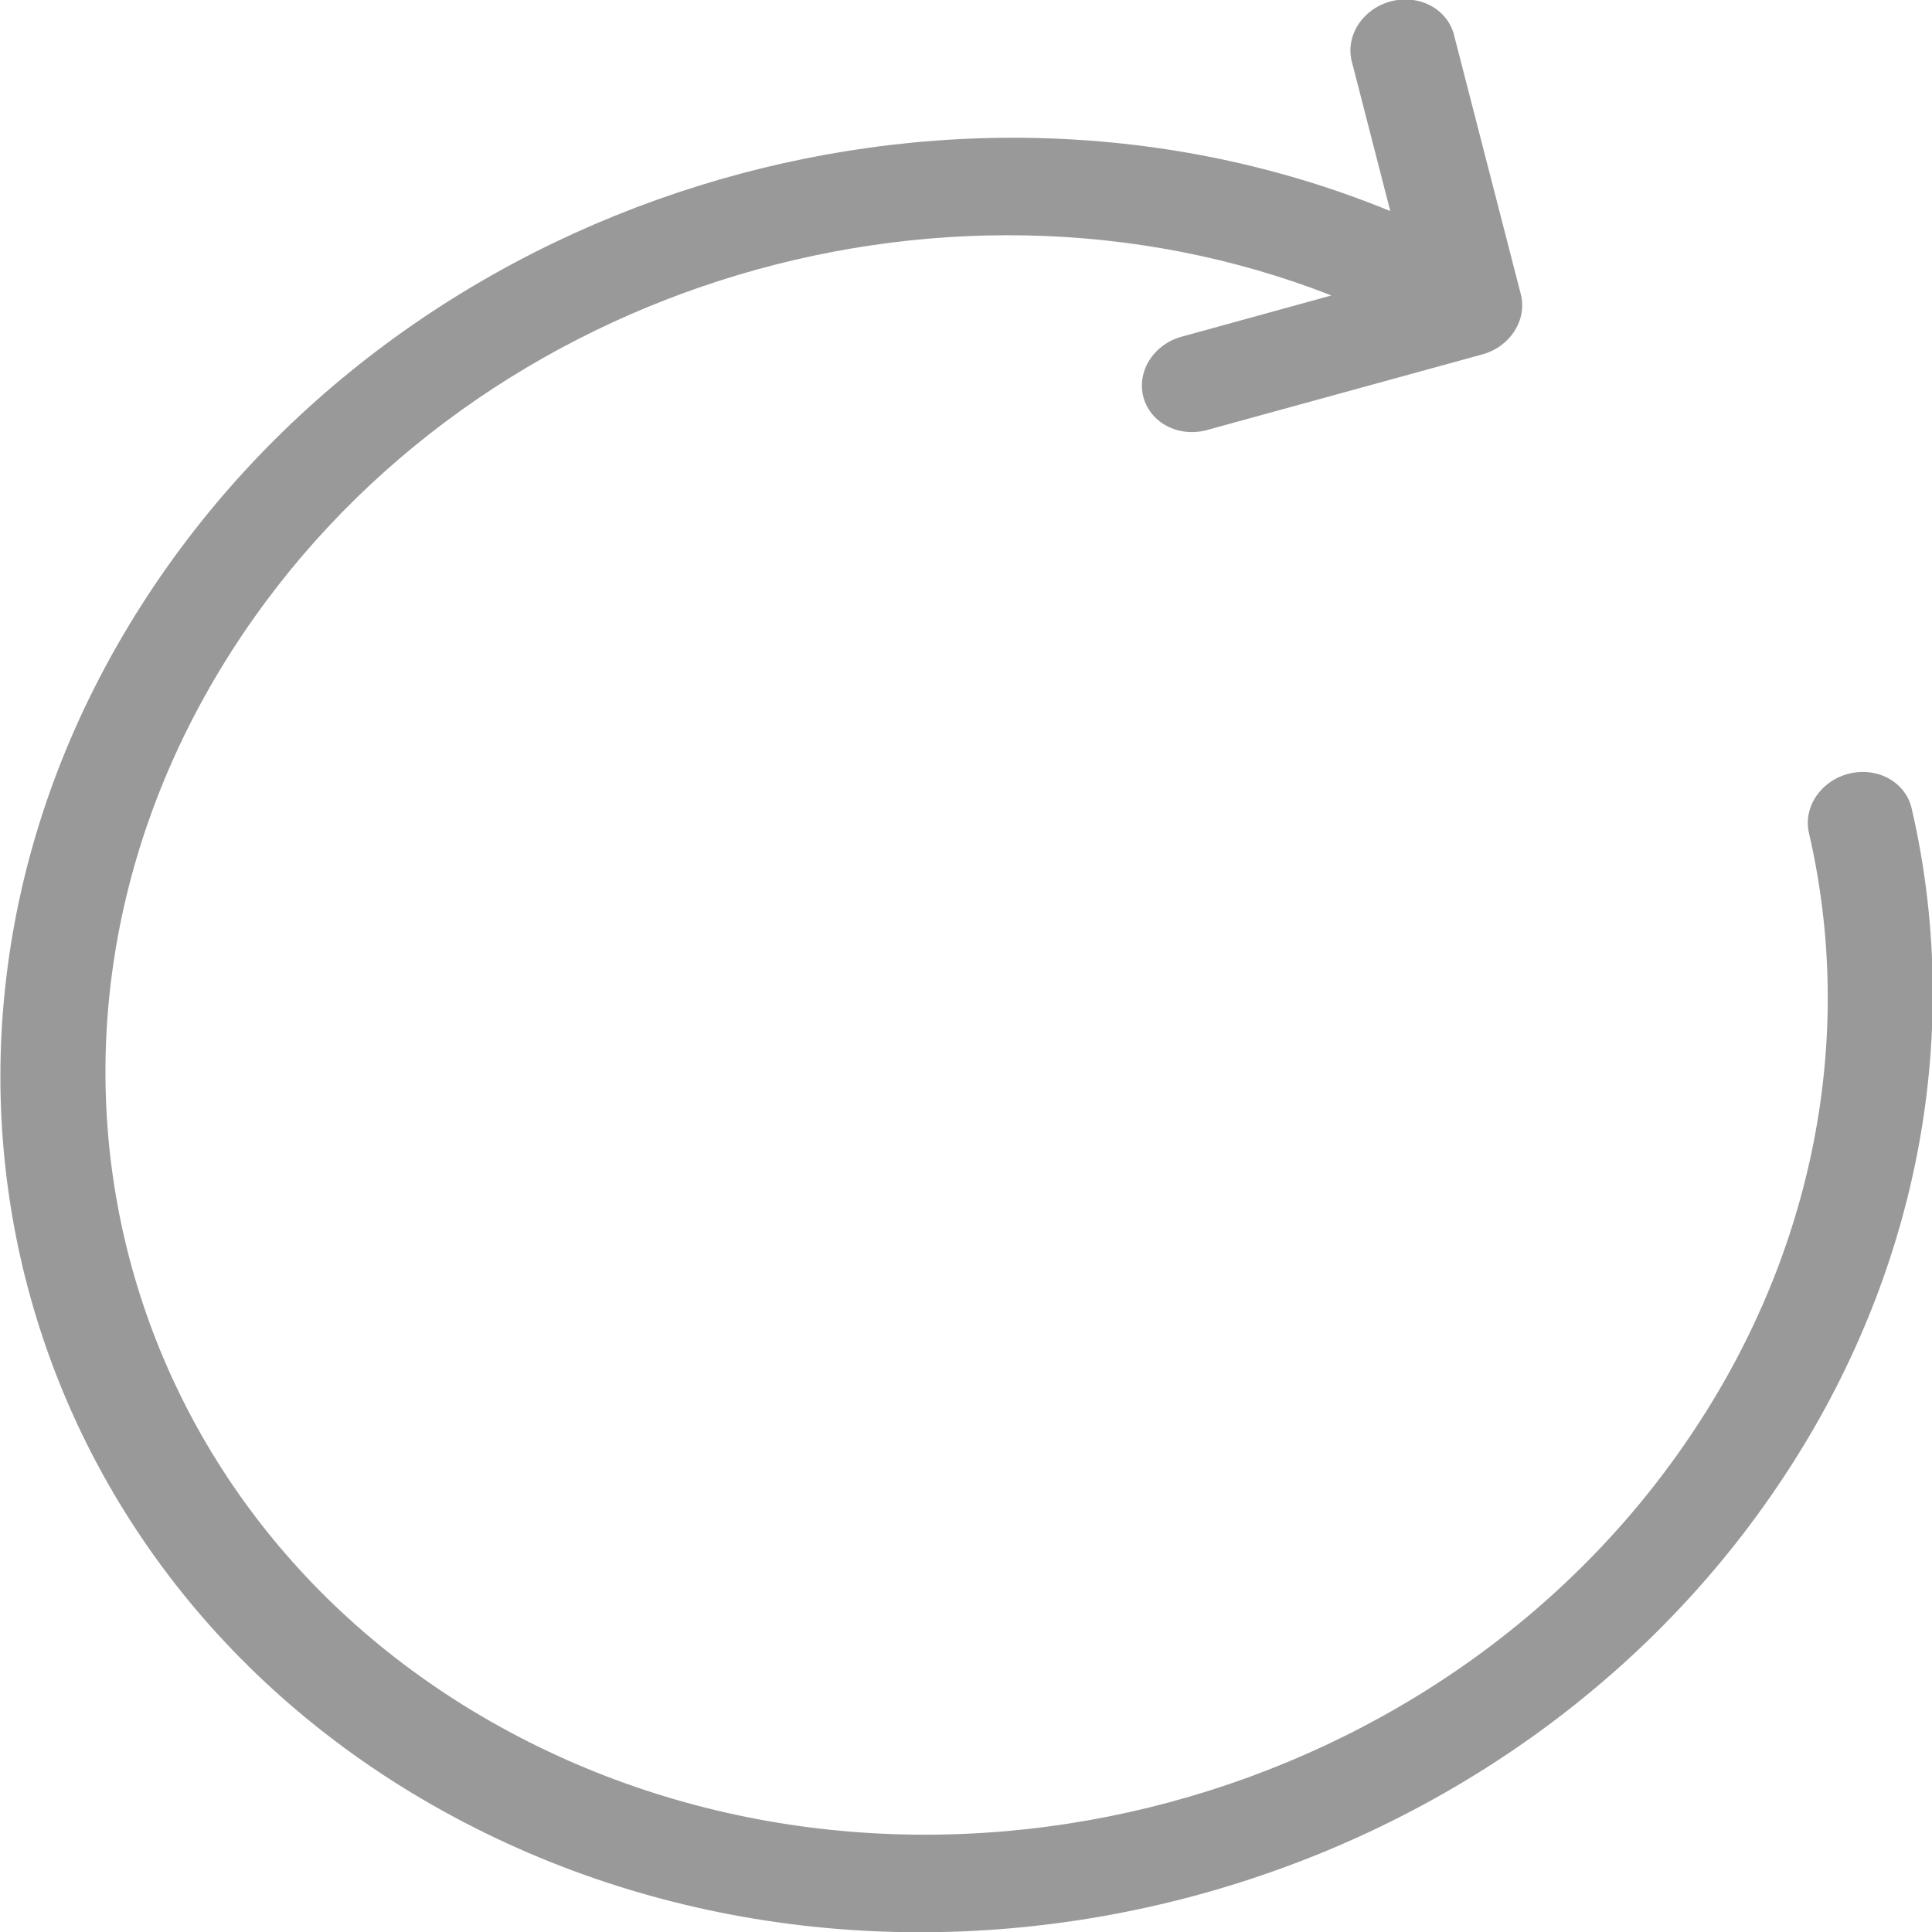<svg 
 xmlns="http://www.w3.org/2000/svg"
 xmlns:xlink="http://www.w3.org/1999/xlink"
 width="28px" height="28px">
<path fill-rule="evenodd"  fill="rgb(153, 153, 153)"
 d="M19.296,4.282 L17.152,4.872 C16.880,4.938 16.660,5.134 16.581,5.385 C16.501,5.635 16.574,5.900 16.768,6.075 C16.964,6.250 17.251,6.308 17.519,6.225 L21.484,5.136 C21.888,5.025 22.135,4.636 22.041,4.265 L21.078,0.528 C21.024,0.277 20.824,0.081 20.559,0.015 C20.293,-0.050 20.003,0.026 19.804,0.214 C19.603,0.402 19.525,0.672 19.598,0.917 L20.149,3.059 C13.727,0.425 5.851,2.822 2.055,8.763 C-1.971,15.064 0.118,22.963 6.721,26.408 C13.322,29.852 21.936,27.537 25.961,21.236 C27.822,18.334 28.447,14.931 27.708,11.728 C27.657,11.480 27.462,11.283 27.202,11.214 C26.941,11.145 26.655,11.213 26.451,11.393 C26.246,11.573 26.158,11.837 26.219,12.083 C26.878,14.938 26.321,17.971 24.662,20.559 C21.074,26.174 13.396,28.237 7.513,25.168 C1.628,22.098 -0.233,15.056 3.354,9.441 C6.701,4.203 13.607,2.055 19.296,4.282 L19.296,4.282 Z"/>
</svg>

